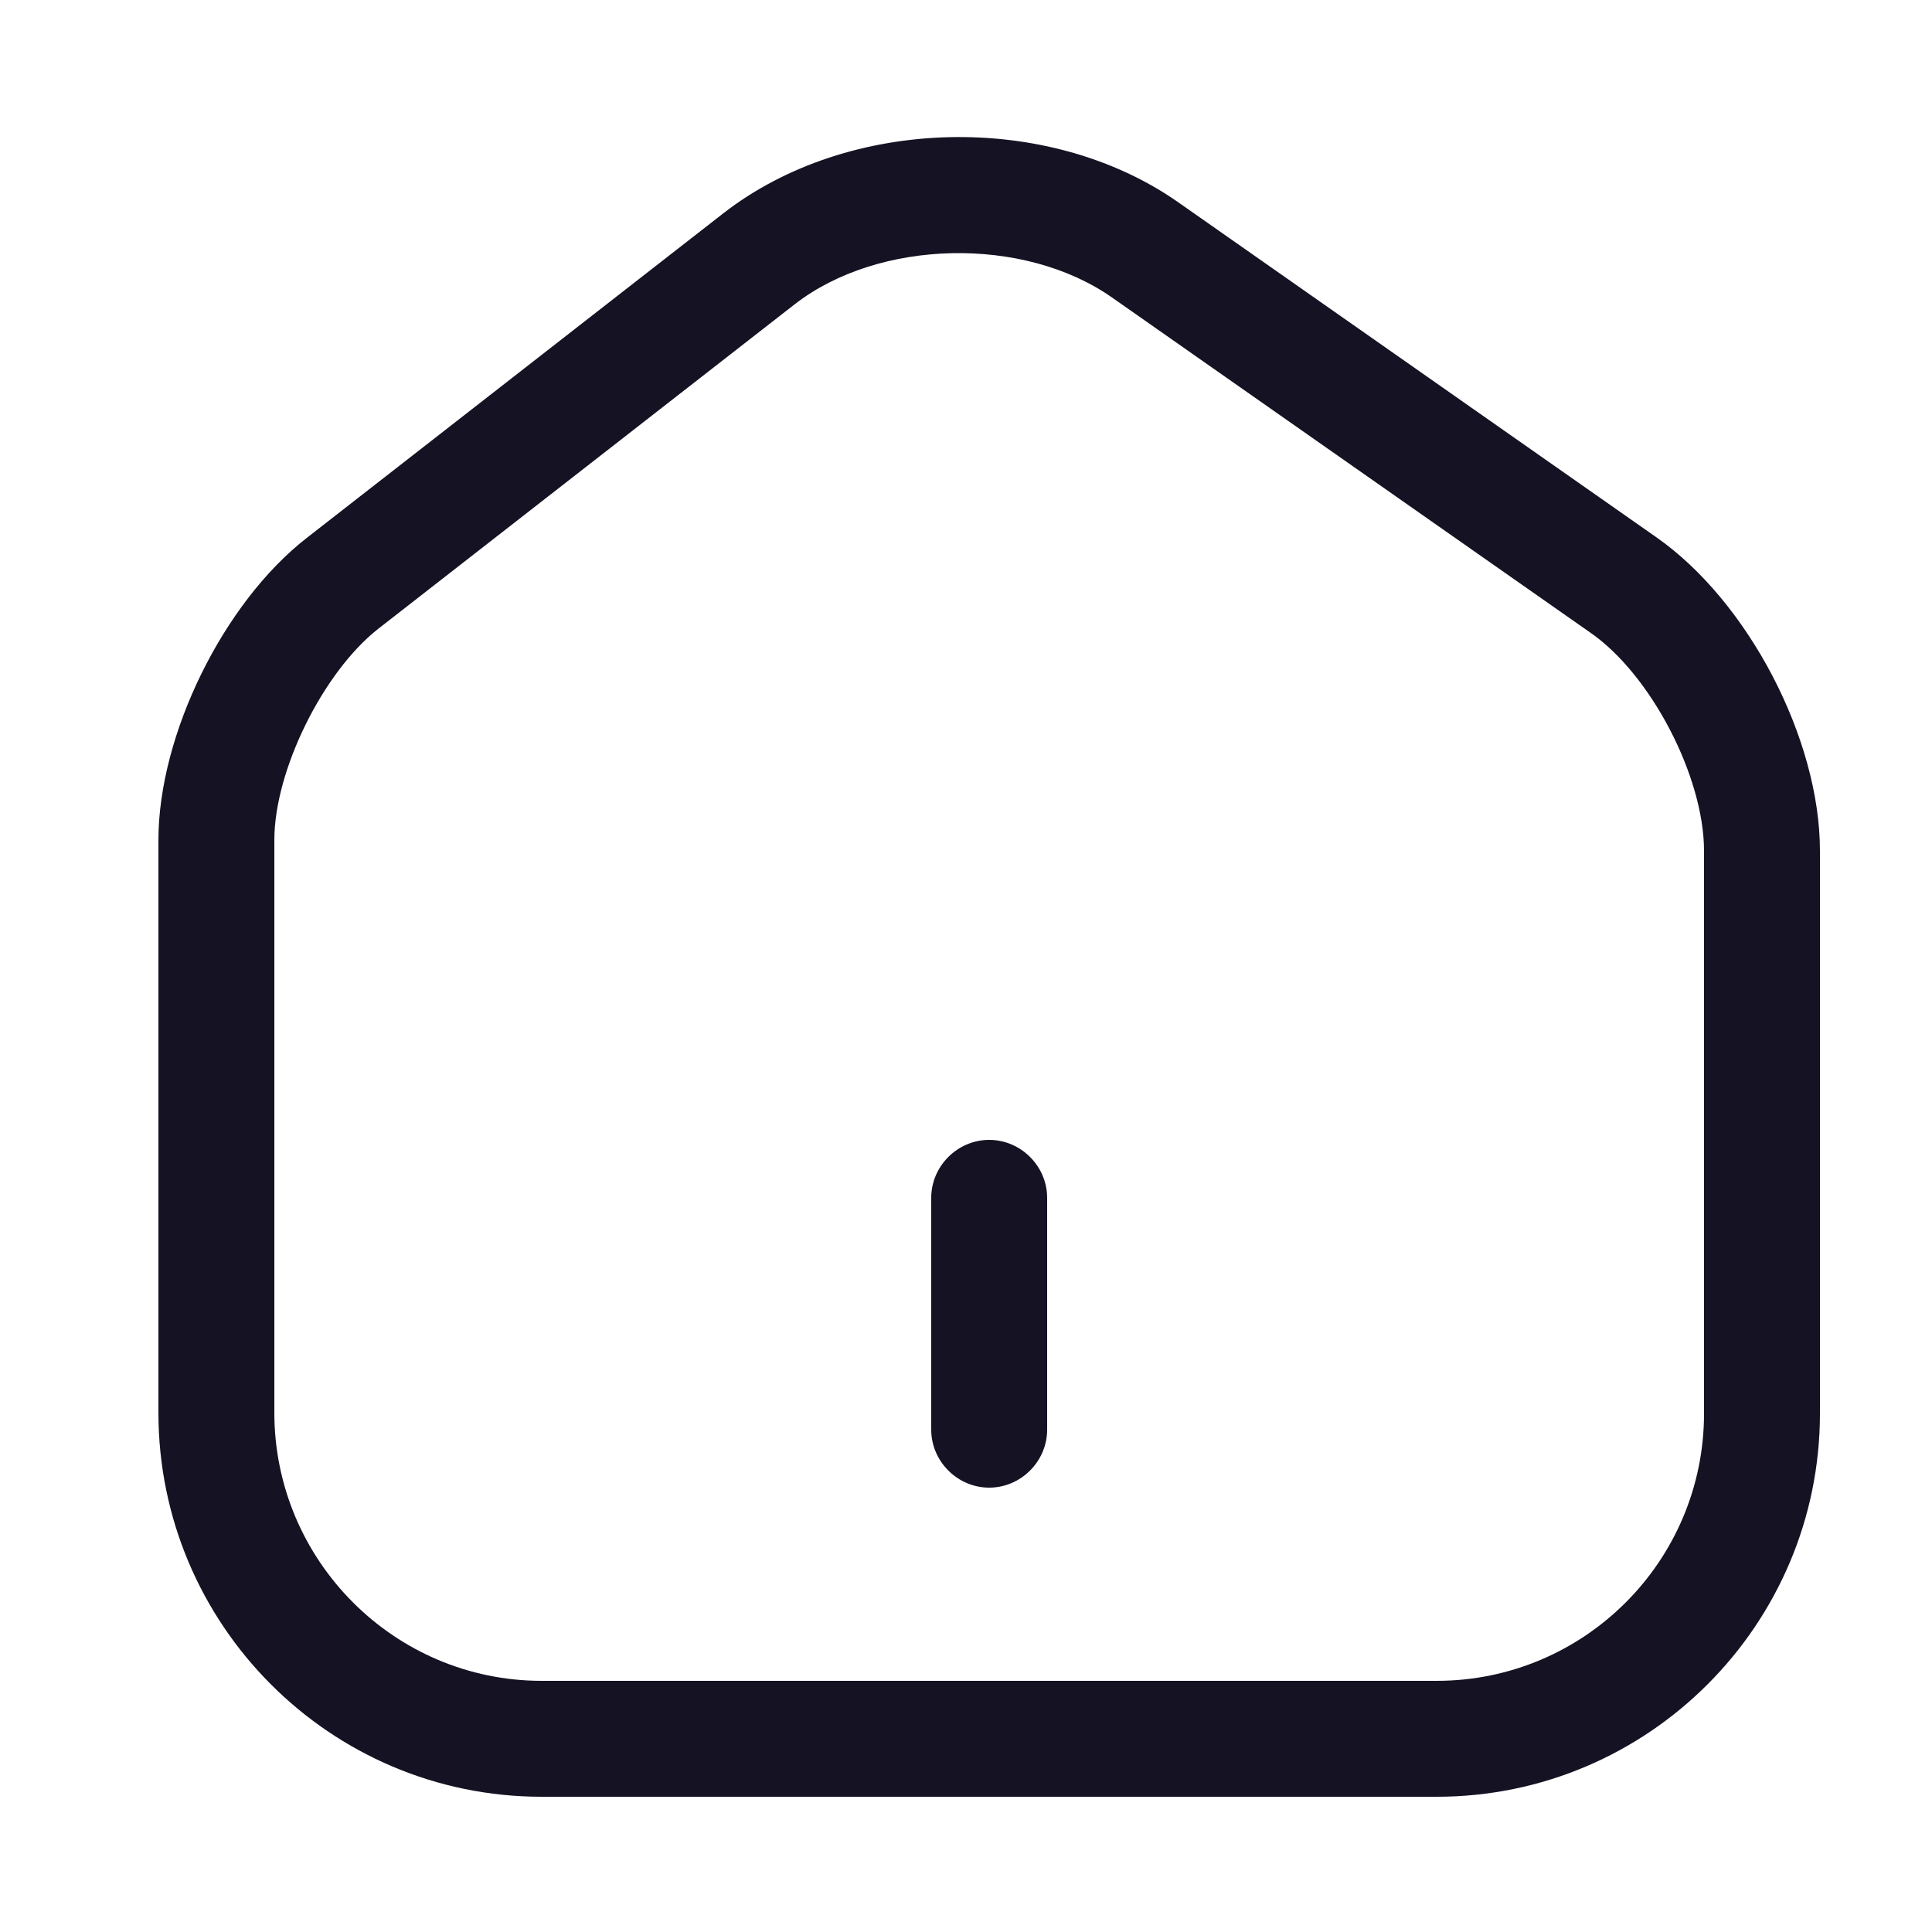 <svg width="25" height="25" viewBox="0 0 25 25" fill="none" xmlns="http://www.w3.org/2000/svg">
<path d="M18.59 23.25H7.01C4.27 23.25 2.05 21.02 2.05 18.28V10.87C2.05 9.51 2.89 7.8 3.97 6.96L9.36 2.76C10.98 1.5 13.57 1.44 15.25 2.62L21.43 6.95C22.62 7.78 23.55 9.56 23.55 11.01V18.29C23.55 21.02 21.33 23.25 18.59 23.25ZM10.28 3.94L4.89 8.14C4.18 8.7 3.55 9.97 3.55 10.87V18.28C3.55 20.19 5.1 21.75 7.01 21.75H18.59C20.5 21.75 22.05 20.2 22.05 18.29V11.01C22.05 10.05 21.36 8.72 20.57 8.18L14.39 3.85C13.25 3.05 11.37 3.09 10.28 3.94Z" fill="#151223"/>
<path d="M12.8 19.25C12.39 19.25 12.05 18.91 12.05 18.5V15.5C12.05 15.09 12.39 14.75 12.8 14.75C13.21 14.75 13.55 15.09 13.55 15.5V18.5C13.55 18.91 13.21 19.25 12.8 19.25Z" fill="#151223"/>
</svg>
